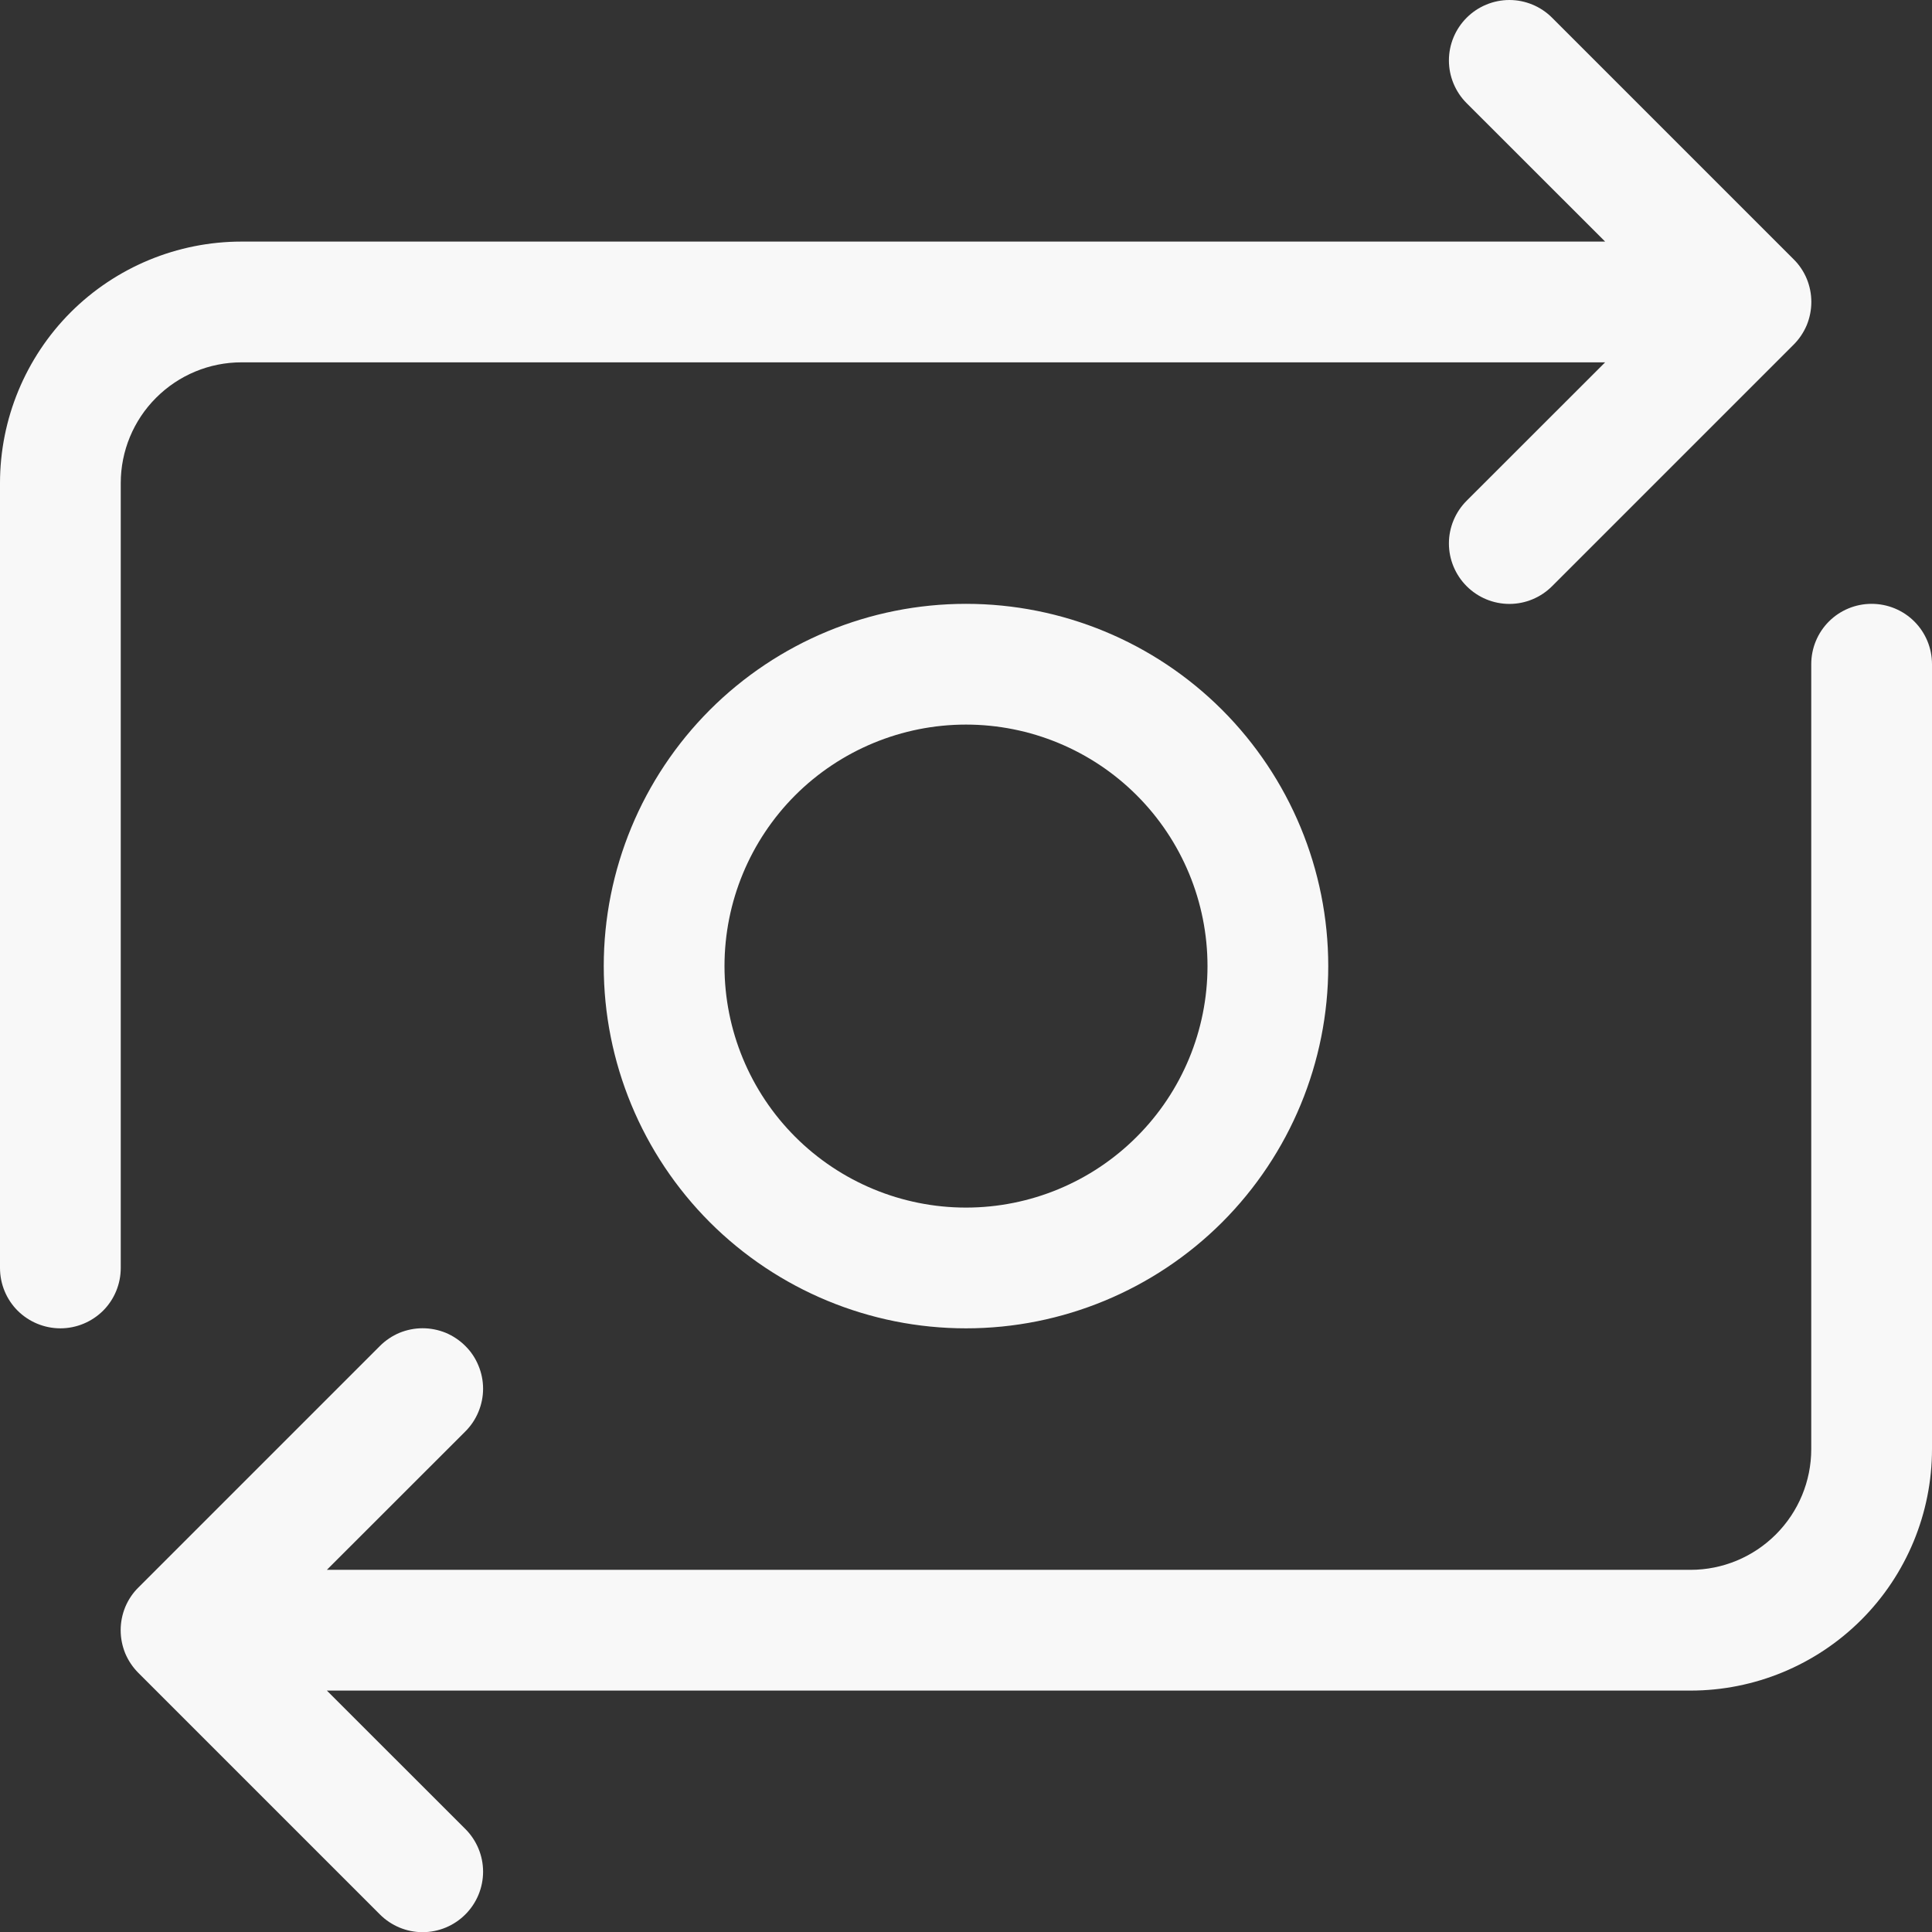 <svg width="22" height="22" viewBox="0 0 22 22" fill="none" xmlns="http://www.w3.org/2000/svg">
<rect x="0" y="0" width="22" height="22" fill="#333333" stroke="none"/>
<path d="M17.674 0.202C17.545 0.073 17.37 0 17.188 0C17.005 0 16.83 0.073 16.701 0.202C16.572 0.331 16.499 0.506 16.499 0.688C16.499 0.871 16.572 1.046 16.701 1.175L18.278 2.751H2.75C2.021 2.751 1.321 3.041 0.805 3.556C0.29 4.072 0 4.772 0 5.501V14.438C0 14.621 0.072 14.796 0.201 14.925C0.33 15.053 0.505 15.126 0.688 15.126C0.87 15.126 1.045 15.053 1.174 14.925C1.303 14.796 1.375 14.621 1.375 14.438V5.501C1.375 5.136 1.52 4.786 1.778 4.529C2.036 4.271 2.385 4.126 2.75 4.126H18.278L16.701 5.702C16.572 5.831 16.499 6.006 16.499 6.188C16.499 6.371 16.572 6.546 16.701 6.675C16.83 6.804 17.005 6.877 17.188 6.877C17.37 6.877 17.545 6.804 17.674 6.675L20.424 3.925C20.488 3.861 20.539 3.785 20.574 3.702C20.608 3.618 20.626 3.529 20.626 3.438C20.626 3.348 20.608 3.258 20.574 3.175C20.539 3.091 20.488 3.015 20.424 2.952L17.674 0.202ZM19.25 17.876C19.615 17.876 19.964 17.731 20.222 17.473C20.48 17.215 20.625 16.866 20.625 16.501V7.563C20.625 7.381 20.697 7.206 20.826 7.077C20.955 6.948 21.13 6.876 21.312 6.876C21.495 6.876 21.67 6.948 21.799 7.077C21.928 7.206 22 7.381 22 7.563V16.501C22 17.23 21.71 17.93 21.195 18.445C20.679 18.961 19.979 19.251 19.25 19.251H3.722L5.299 20.827C5.428 20.956 5.501 21.131 5.501 21.313C5.501 21.496 5.428 21.671 5.299 21.8C5.17 21.929 4.995 22.002 4.812 22.002C4.63 22.002 4.455 21.929 4.326 21.8L1.576 19.05C1.512 18.986 1.461 18.91 1.426 18.827C1.392 18.743 1.374 18.654 1.374 18.563C1.374 18.473 1.392 18.383 1.426 18.3C1.461 18.216 1.512 18.14 1.576 18.077L4.326 15.327C4.39 15.263 4.466 15.212 4.549 15.177C4.633 15.143 4.722 15.125 4.812 15.125C4.903 15.125 4.992 15.143 5.076 15.177C5.159 15.212 5.235 15.263 5.299 15.327C5.363 15.39 5.414 15.466 5.448 15.55C5.483 15.633 5.501 15.723 5.501 15.813C5.501 15.904 5.483 15.993 5.448 16.077C5.414 16.16 5.363 16.236 5.299 16.3L3.722 17.876H11.486H19.25ZM15.125 11.001C15.125 12.095 14.69 13.144 13.917 13.918C13.143 14.691 12.094 15.126 11 15.126C9.906 15.126 8.857 14.691 8.083 13.918C7.31 13.144 6.875 12.095 6.875 11.001C6.875 9.907 7.31 8.858 8.083 8.084C8.857 7.31 9.906 6.876 11 6.876C12.094 6.876 13.143 7.31 13.917 8.084C14.69 8.858 15.125 9.907 15.125 11.001ZM13.75 11.001C13.75 10.271 13.46 9.572 12.944 9.056C12.429 8.541 11.729 8.251 11 8.251C10.271 8.251 9.571 8.541 9.055 9.056C8.54 9.572 8.25 10.271 8.25 11.001C8.25 11.73 8.54 12.43 9.055 12.945C9.571 13.461 10.271 13.751 11 13.751C11.729 13.751 12.429 13.461 12.944 12.945C13.46 12.43 13.75 11.73 13.75 11.001Z" fill="#F8F8F8"/>
</svg>

